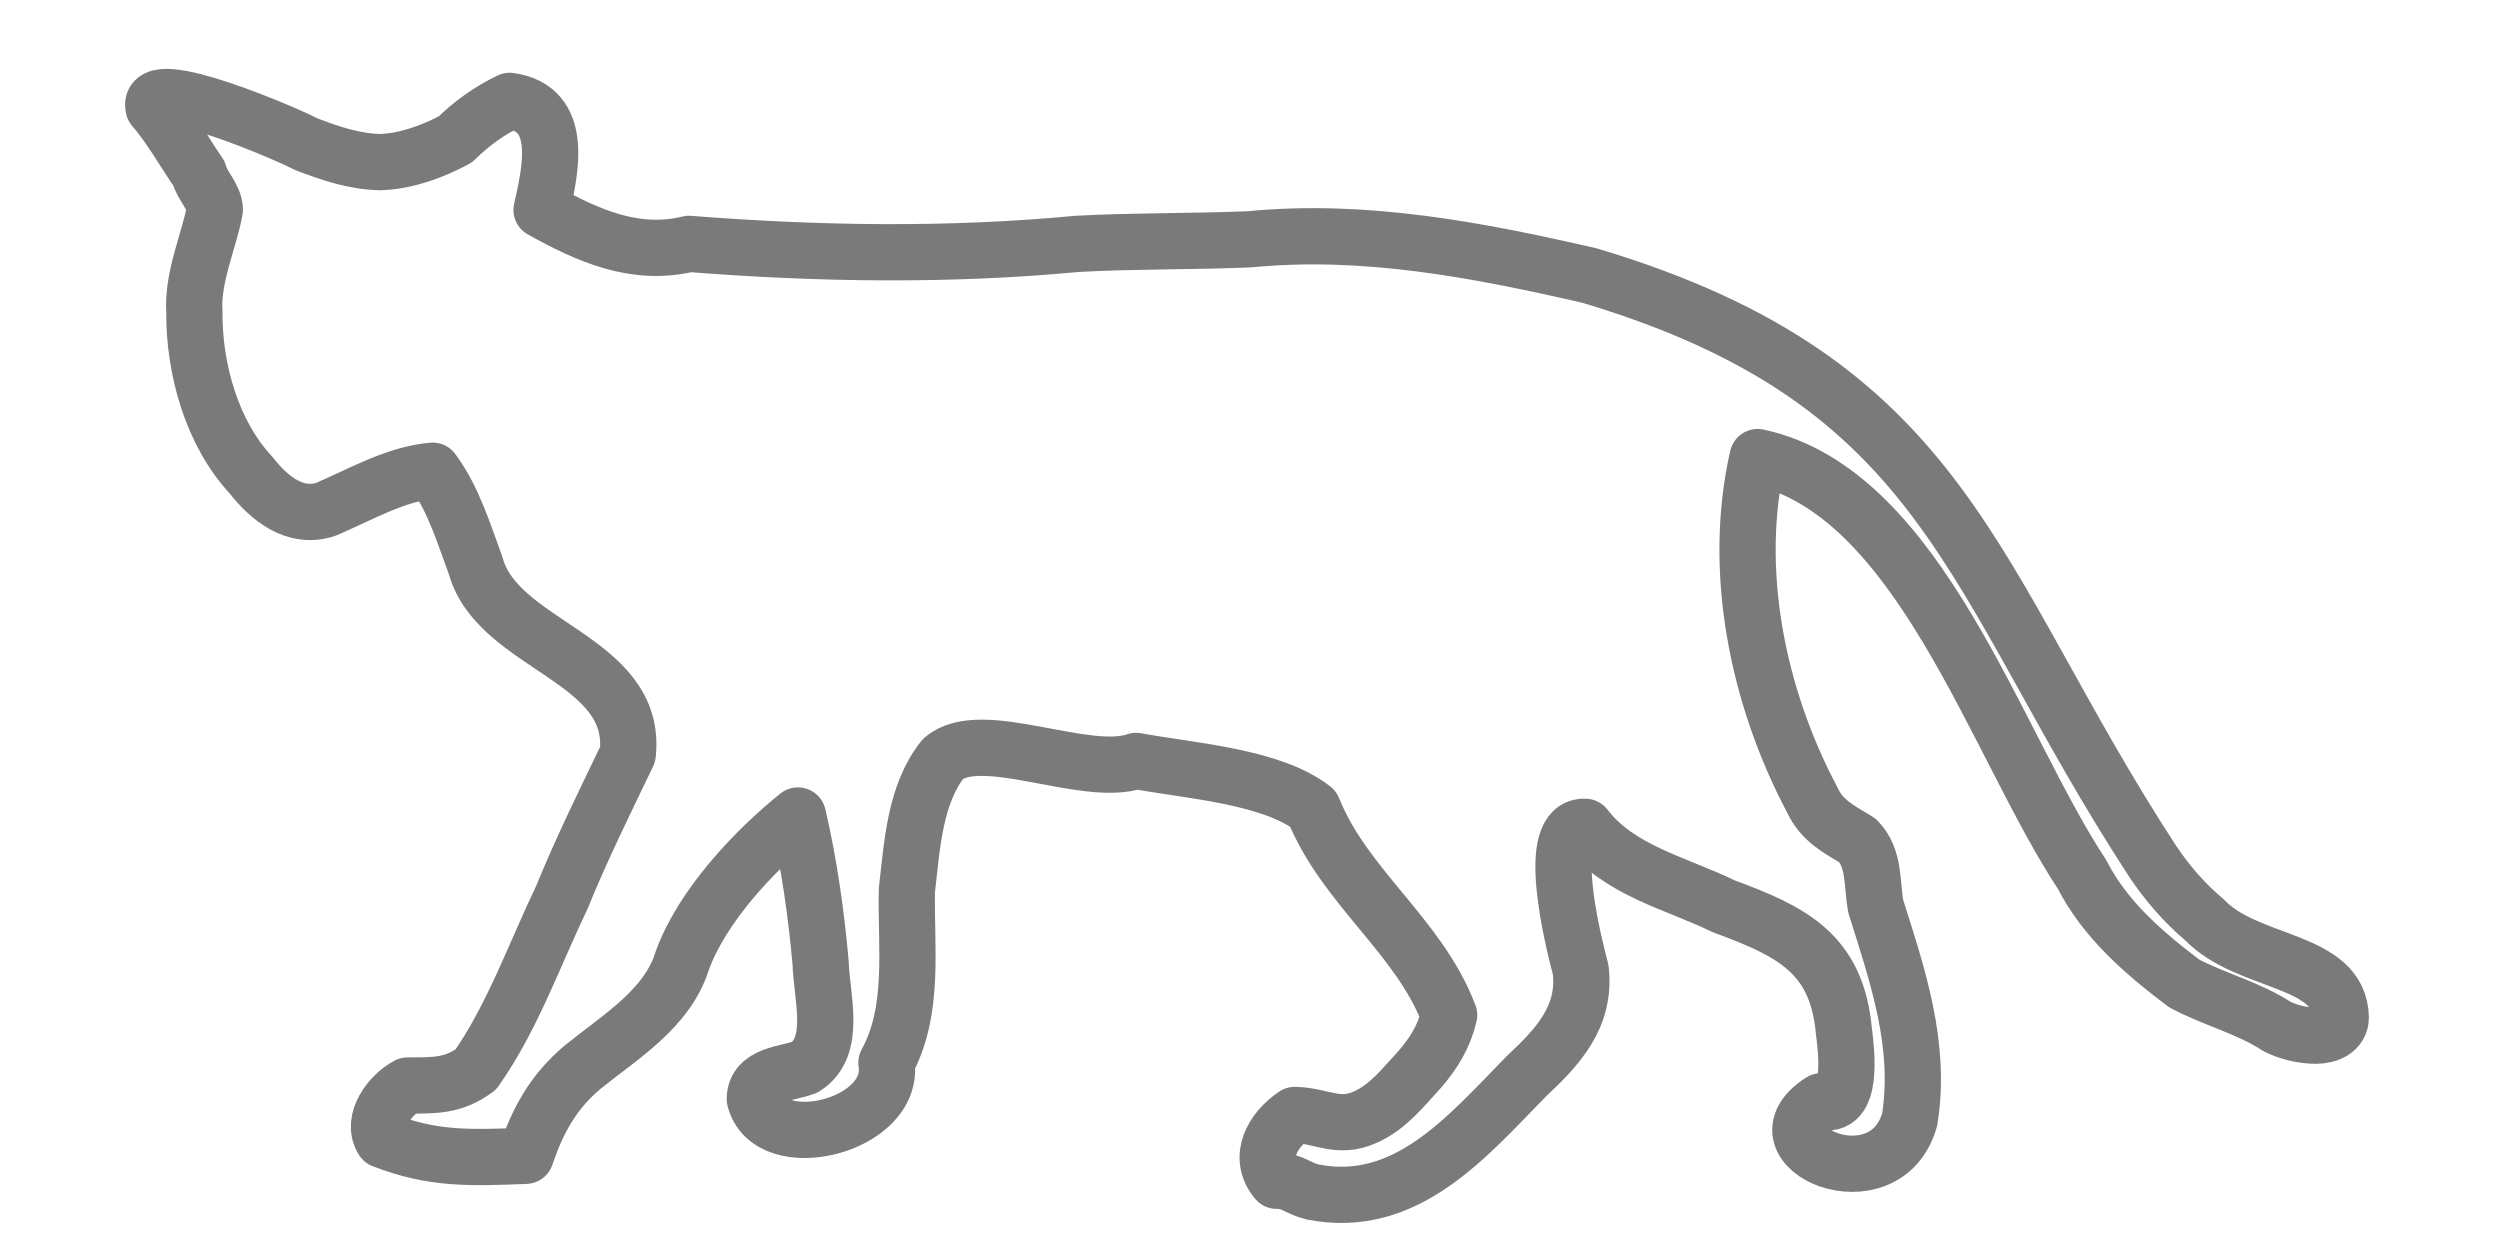 <?xml version="1.0" encoding="utf-8"?>
<!-- Generator: Adobe Illustrator 26.1.0, SVG Export Plug-In . SVG Version: 6.00 Build 0)  -->
<svg version="1.1" id="Layer_1" xmlns="http://www.w3.org/2000/svg" xmlns:xlink="http://www.w3.org/1999/xlink" x="0px" y="0px"
	 viewBox="0 0 400 200" style="enable-background:new 0 0 400 200;" xml:space="preserve">
<style type="text/css">
	.st0{display:none;}
	
		.st1{display:inline;fill:none;stroke:#000000;stroke-width:9;stroke-linecap:round;stroke-linejoin:round;stroke-miterlimit:12.508;stroke-opacity:0.523;}
	
		.st2{fill:none;stroke:#000000;stroke-width:9;stroke-linecap:round;stroke-linejoin:round;stroke-miterlimit:12.508;stroke-opacity:0.523;}
</style>
<g id="Layer_1_00000106117950100565807390000000515484787885328294_" class="st0">
	<path id="path2220" class="st1" d="M87.13,33.22c7.52,4.19,15.07,7.52,23.59,5.44c20.57,1.62,41.48,1.95,62.08,0
		c9.19-0.5,18.39-0.35,27.59-0.73c18.42-1.8,36.57,1.7,54.45,5.81c57.68,17.25,60.68,48.64,90.03,93.65
		c2.31,3.48,5.14,6.75,8.35,9.44c6.89,7.21,21.63,6.09,21.78,15.61c0,2.04-1.99,2.91-3.99,2.91c-2.13,0-4.42-0.58-6.17-1.45
		c-4.61-3.01-10-4.33-14.88-6.9c-6.39-4.83-12.65-10.2-16.34-17.43c-13.98-21.18-26.04-61.25-51.91-66.8
		c-4.16,18.15,0.01,38.42,8.71,54.81c1.56,3.41,4.27,4.71,7.26,6.53c2.78,2.81,2.27,6.96,2.91,10.53
		c3.55,11.19,7.33,22.3,5.44,34.12c-3.88,13.8-25.7,4.44-14.16-2.91c5.15,1.51,4.09-7.79,3.63-11.25
		c-1.13-12.41-8.32-15.94-19.24-19.96c-7.69-3.75-16.75-5.68-22.14-12.71c-6.55-0.33-2.09,17.7-0.73,22.87
		c0.88,7.56-3.71,12.38-8.71,17.06c-9.43,9.62-19.22,21.41-34.12,18.51c-2.66-0.66-3.21-1.81-5.81-1.81
		c-3.2-3.84-0.57-8.19,2.91-10.53c4.38,0.12,6.89,2.31,11.25,0.36c3.66-1.62,6.08-4.78,8.71-7.63c2.27-2.6,3.94-5.35,4.72-8.71
		c-4.84-12.71-16.69-20.37-21.78-33.03c-6.57-5.15-19.41-6.01-28.31-7.63c-8.12,2.82-24.77-5.57-30.86-0.36
		c-4.57,5.69-4.98,13.97-5.81,21.06c-0.18,9.27,1.31,19.21-3.27,27.59c1.61,10.17-18.72,15.12-21.06,5.81
		c0.02-4.04,5.16-4.01,7.99-5.08c5.23-3.25,2.68-11.3,2.54-16.7c-0.7-7.83-1.83-15.89-3.63-23.59
		c-7.03,5.66-15.35,14.51-18.51,23.23c-2.38,7.72-10.03,12.24-15.97,17.06c-4.75,4-7.18,8.59-9.08,14.16
		c-8.94,0.35-14.85,0.58-22.87-2.54c-1.97-3.15,1.27-7.31,3.99-8.71c4.31-0.01,7.25,0.11,10.89-2.54
		c5.84-8.3,9.37-18.37,13.79-27.59c3.17-7.79,6.89-15.3,10.53-22.87c1.66-15.37-20.74-17.23-24.32-30.13
		c-1.9-5.15-3.59-10.8-6.9-15.24c-5.93,0.51-11.54,3.82-17.06,6.17c-4.94,1.67-9.12-1.78-11.98-5.44
		c-6.29-6.75-9.15-17.01-9.08-26.14c-0.37-5.55,2.44-11.59,3.27-16.34c0-2.01-2.05-3.82-2.54-5.81c-2.37-3.45-4.51-7.32-7.26-10.53
		c-1.41-5.68,22.18,4.58,24.32,5.81c3.87,1.49,7.79,2.83,11.98,2.91c4.2-0.16,8.29-1.67,11.98-3.63c2.64-2.59,5.38-4.57,8.71-6.17
		C90.84,17.01,88.57,26.82,87.13,33.22L87.13,33.22z"/>
</g>
<g id="Layer_2_00000066512290742958550530000017974971102186443444_">
	<path id="path2220_00000054265592478264538780000008587502540994178209_" class="st2" d="M86.65,33.58
		c7.52,4.19,15.07,7.52,23.59,5.44c20.57,1.62,41.48,1.95,62.08,0c9.19-0.5,18.39-0.35,27.59-0.73c18.42-1.8,36.57,1.7,54.45,5.81
		c57.68,17.25,60.68,48.64,90.03,93.65c2.31,3.48,5.14,6.75,8.35,9.44c6.89,7.21,21.63,6.09,21.78,15.61c0,2.04-1.99,2.91-3.99,2.91
		c-2.13,0-4.42-0.58-6.17-1.45c-4.61-3.01-10-4.33-14.88-6.9c-6.39-4.83-12.65-10.2-16.34-17.43
		c-13.98-21.18-26.04-61.25-51.91-66.8c-4.16,18.15,0.01,38.42,8.71,54.81c1.56,3.41,4.27,4.71,7.26,6.53
		c2.78,2.81,2.27,6.96,2.91,10.53c3.55,11.19,7.33,22.3,5.44,34.12c-3.88,13.8-25.7,4.44-14.16-2.91c5.15,1.51,4.09-7.79,3.63-11.25
		c-1.13-12.41-8.32-15.94-19.24-19.96c-7.69-3.75-16.75-5.68-22.14-12.71c-6.55-0.33-2.09,17.7-0.73,22.87
		c0.88,7.56-3.71,12.38-8.71,17.06c-9.43,9.62-19.22,21.41-34.12,18.51c-2.66-0.66-3.21-1.81-5.81-1.81
		c-3.2-3.84-0.57-8.19,2.91-10.53c4.38,0.12,6.89,2.31,11.25,0.36c3.66-1.62,6.08-4.78,8.71-7.63c2.27-2.6,3.94-5.35,4.72-8.71
		c-4.84-12.71-16.69-20.37-21.78-33.03c-6.57-5.15-19.41-6.01-28.31-7.63c-8.12,2.82-24.77-5.57-30.86-0.36
		c-4.57,5.69-4.98,13.97-5.81,21.06c-0.18,9.27,1.31,19.21-3.27,27.59c1.61,10.17-18.72,15.12-21.06,5.81
		c0.02-4.04,5.16-4.01,7.99-5.08c5.23-3.25,2.68-11.3,2.54-16.7c-0.7-7.83-1.83-15.89-3.63-23.59
		c-7.03,5.66-15.35,14.51-18.51,23.23c-2.38,7.72-10.03,12.24-15.97,17.06c-4.75,4.01-7.18,8.59-9.08,14.16
		c-8.94,0.35-14.85,0.58-22.87-2.54c-1.97-3.15,1.27-7.31,3.99-8.71c4.31-0.01,7.25,0.11,10.89-2.54
		c5.84-8.3,9.37-18.37,13.79-27.59c3.17-7.79,6.89-15.3,10.53-22.87c1.66-15.37-20.74-17.23-24.32-30.13
		c-1.9-5.15-3.59-10.8-6.9-15.24c-5.93,0.51-11.54,3.82-17.06,6.17c-4.94,1.67-9.12-1.78-11.98-5.44
		c-6.29-6.75-9.15-17.01-9.08-26.14c-0.37-5.55,2.44-11.59,3.27-16.34c0-2.01-2.05-3.82-2.54-5.81c-2.37-3.45-4.51-7.32-7.26-10.53
		c-1.41-5.68,22.18,4.58,24.32,5.81c3.87,1.49,7.79,2.83,11.98,2.91c4.2-0.16,8.29-1.67,11.98-3.63c2.64-2.59,5.38-4.57,8.71-6.17
		C90.36,17.37,88.1,27.18,86.65,33.58L86.65,33.58z"/>
</g>
</svg>
